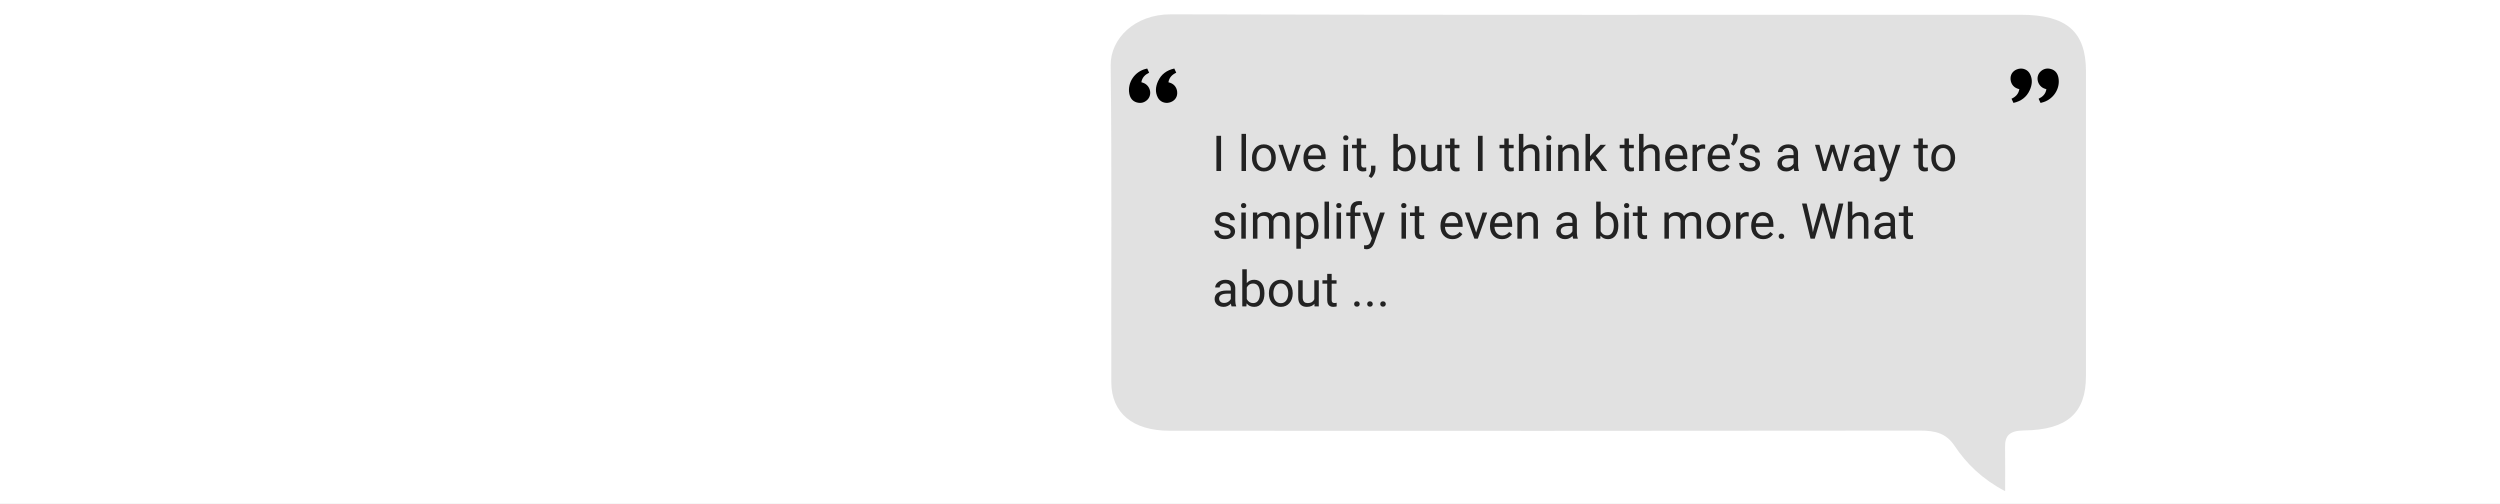 <svg width="1920" height="387" viewBox="0 0 1920 387" fill="none" xmlns="http://www.w3.org/2000/svg">
<rect x="0" y="0" width="1920" height="387" fill="#808080" stroke="none"/>
<g clip-path="url(#clip0_307_91929)">
<rect width="1920" height="387" fill="white"/>
<path fill-rule="evenodd" clip-rule="evenodd" d="M1539.93 377.22C1539.93 365.905 1540.06 354.577 1539.89 343.249C1539.77 334.739 1543.13 330.732 1554.39 330.589C1587.75 330.178 1602.02 317.143 1602.02 288.802C1602.02 210.772 1602.09 132.736 1602.03 54.705C1602 24.287 1587.16 11.357 1551.9 11.346C1334.36 11.302 1116.82 11.649 899.289 11C871.287 10.912 852.774 29.863 853.002 50.092C853.953 131.221 853.282 212.351 853.484 293.491C853.534 317.228 869.983 330.797 898.273 330.807C1090.39 330.896 1282.48 330.971 1474.57 330.687C1486.67 330.667 1494.79 332.951 1501.08 342.35C1510.16 355.942 1522.08 367.84 1539.93 377.22Z" fill="#E1E1E1"/>
<path fill-rule="evenodd" clip-rule="evenodd" d="M881.079 52.64C881.578 53.727 882.04 54.745 882.536 55.829C879.388 57.349 877.128 59.507 876.574 63.162C877.029 63.309 877.435 63.432 877.835 63.564C883.338 65.387 885.235 72.576 881.216 76.583C878.903 78.887 876.024 79.554 872.924 78.63C869.65 77.649 867.907 75.167 867.305 71.919C865.718 63.394 871.513 54.858 880.184 52.846C880.437 52.788 880.687 52.73 881.079 52.64Z" fill="black"/>
<path fill-rule="evenodd" clip-rule="evenodd" d="M901.854 52.631C902.378 53.754 902.852 54.765 903.352 55.836C900.176 57.315 897.958 59.512 897.344 63.19C897.799 63.324 898.243 63.439 898.68 63.587C902.186 64.761 904.283 67.966 904.098 71.853C903.931 75.27 901.566 77.933 897.927 78.792C894.438 79.612 890.862 78.098 889.203 74.922C887.027 70.748 887.497 66.513 889.36 62.396C891.782 57.043 896.051 53.926 901.854 52.631Z" fill="black"/>
<path fill-rule="evenodd" clip-rule="evenodd" d="M1567.12 79.031C1566.62 77.94 1566.16 76.925 1565.66 75.841C1568.81 74.323 1571.07 72.16 1571.63 68.508C1571.17 68.362 1570.76 68.241 1570.36 68.108C1564.86 66.283 1562.96 59.094 1566.98 55.089C1569.29 52.782 1572.17 52.116 1575.27 53.04C1578.55 54.021 1580.29 56.502 1580.89 59.753C1582.48 68.276 1576.68 76.812 1568.01 78.822C1567.76 78.88 1567.51 78.939 1567.12 79.031Z" fill="black"/>
<path fill-rule="evenodd" clip-rule="evenodd" d="M1546.34 79.034C1545.81 77.913 1545.34 76.904 1544.84 75.834C1548.02 74.355 1550.24 72.156 1550.85 68.478C1550.4 68.345 1549.95 68.228 1549.51 68.085C1546.01 66.905 1543.92 63.704 1544.1 59.816C1544.26 56.4 1546.63 53.736 1550.26 52.879C1553.76 52.058 1557.33 53.571 1558.99 56.747C1561.17 60.92 1560.7 65.159 1558.83 69.272C1556.41 74.625 1552.14 77.739 1546.34 79.034Z" fill="black"/>
<path d="M937.781 104.29V131.306H934.2V104.29H937.781ZM956.93 102.806V131.306H953.479V102.806H956.93ZM961.531 121.49V121.063C961.531 119.616 961.742 118.274 962.162 117.037C962.583 115.788 963.189 114.705 963.98 113.79C964.772 112.862 965.731 112.145 966.856 111.638C967.982 111.118 969.244 110.858 970.642 110.858C972.052 110.858 973.32 111.118 974.445 111.638C975.583 112.145 976.548 112.862 977.34 113.79C978.144 114.705 978.756 115.788 979.177 117.037C979.597 118.274 979.808 119.616 979.808 121.063V121.49C979.808 122.938 979.597 124.28 979.177 125.517C978.756 126.754 978.144 127.836 977.34 128.764C976.548 129.679 975.59 130.396 974.464 130.916C973.351 131.423 972.089 131.677 970.679 131.677C969.269 131.677 968.001 131.423 966.875 130.916C965.749 130.396 964.785 129.679 963.98 128.764C963.189 127.836 962.583 126.754 962.162 125.517C961.742 124.28 961.531 122.938 961.531 121.49ZM964.964 121.063V121.49C964.964 122.492 965.081 123.438 965.316 124.329C965.551 125.207 965.904 125.987 966.374 126.667C966.856 127.347 967.456 127.885 968.174 128.281C968.891 128.665 969.726 128.856 970.679 128.856C971.619 128.856 972.441 128.665 973.146 128.281C973.864 127.885 974.458 127.347 974.928 126.667C975.398 125.987 975.75 125.207 975.985 124.329C976.233 123.438 976.356 122.492 976.356 121.49V121.063C976.356 120.074 976.233 119.14 975.985 118.262C975.75 117.371 975.392 116.586 974.909 115.905C974.439 115.213 973.845 114.668 973.128 114.272C972.423 113.877 971.594 113.679 970.642 113.679C969.701 113.679 968.873 113.877 968.155 114.272C967.45 114.668 966.856 115.213 966.374 115.905C965.904 116.586 965.551 117.371 965.316 118.262C965.081 119.14 964.964 120.074 964.964 121.063ZM989.92 128.207L995.412 111.229H998.919L991.701 131.306H989.4L989.92 128.207ZM985.337 111.229L990.996 128.3L991.386 131.306H989.085L981.812 111.229H985.337ZM1010.29 131.677C1008.9 131.677 1007.63 131.442 1006.49 130.972C1005.36 130.489 1004.39 129.815 1003.58 128.949C1002.77 128.083 1002.15 127.057 1001.72 125.869C1001.29 124.682 1001.07 123.383 1001.07 121.973V121.193C1001.07 119.561 1001.31 118.107 1001.79 116.833C1002.28 115.547 1002.93 114.458 1003.76 113.567C1004.59 112.677 1005.53 112.003 1006.58 111.545C1007.63 111.087 1008.72 110.858 1009.85 110.858C1011.28 110.858 1012.52 111.106 1013.56 111.601C1014.61 112.095 1015.47 112.788 1016.14 113.679C1016.81 114.557 1017.3 115.596 1017.62 116.796C1017.94 117.983 1018.1 119.282 1018.1 120.692V122.232H1003.11V119.431H1014.67V119.171C1014.62 118.28 1014.44 117.414 1014.12 116.573C1013.81 115.732 1013.31 115.039 1012.63 114.495C1011.95 113.951 1011.02 113.679 1009.85 113.679C1009.07 113.679 1008.35 113.846 1007.7 114.18C1007.04 114.501 1006.48 114.984 1006.01 115.627C1005.54 116.27 1005.17 117.056 1004.91 117.983C1004.65 118.911 1004.52 119.981 1004.52 121.193V121.973C1004.52 122.925 1004.65 123.822 1004.91 124.663C1005.18 125.492 1005.57 126.222 1006.08 126.853C1006.6 127.483 1007.23 127.978 1007.96 128.337C1008.7 128.696 1009.54 128.875 1010.48 128.875C1011.69 128.875 1012.72 128.628 1013.56 128.133C1014.4 127.638 1015.14 126.976 1015.77 126.147L1017.84 127.799C1017.41 128.454 1016.86 129.079 1016.19 129.673C1015.53 130.267 1014.7 130.749 1013.73 131.12C1012.76 131.491 1011.62 131.677 1010.29 131.677ZM1035.27 111.229V131.306H1031.82V111.229H1035.27ZM1031.56 105.904C1031.56 105.348 1031.72 104.878 1032.06 104.494C1032.4 104.111 1032.91 103.919 1033.58 103.919C1034.23 103.919 1034.74 104.111 1035.08 104.494C1035.44 104.878 1035.62 105.348 1035.62 105.904C1035.62 106.436 1035.44 106.894 1035.08 107.277C1034.74 107.648 1034.23 107.834 1033.58 107.834C1032.91 107.834 1032.4 107.648 1032.06 107.277C1031.72 106.894 1031.56 106.436 1031.56 105.904ZM1049.18 111.229V113.864H1038.33V111.229H1049.18ZM1042 106.35H1045.44V126.333C1045.44 127.013 1045.54 127.527 1045.75 127.873C1045.96 128.219 1046.23 128.448 1046.57 128.56C1046.9 128.671 1047.26 128.727 1047.64 128.727C1047.93 128.727 1048.22 128.702 1048.53 128.652C1048.86 128.59 1049.1 128.541 1049.26 128.504L1049.28 131.306C1049 131.392 1048.65 131.473 1048.2 131.547C1047.77 131.633 1047.24 131.677 1046.62 131.677C1045.78 131.677 1045.01 131.51 1044.3 131.176C1043.6 130.842 1043.04 130.285 1042.62 129.506C1042.21 128.714 1042 127.65 1042 126.314V106.35ZM1056.33 127.224V129.988C1056.33 131.114 1056.04 132.301 1055.47 133.551C1054.9 134.812 1054.11 135.864 1053.08 136.705L1051.13 135.351C1051.53 134.806 1051.86 134.25 1052.13 133.681C1052.41 133.124 1052.61 132.543 1052.75 131.937C1052.89 131.343 1052.97 130.712 1052.97 130.044V127.224H1056.33ZM1070.11 102.806H1073.56V127.409L1073.27 131.306H1070.11V102.806ZM1087.13 121.101V121.49C1087.13 122.95 1086.95 124.304 1086.61 125.554C1086.26 126.791 1085.75 127.867 1085.09 128.782C1084.42 129.698 1083.6 130.409 1082.64 130.916C1081.67 131.423 1080.57 131.677 1079.32 131.677C1078.04 131.677 1076.92 131.46 1075.96 131.027C1075.01 130.582 1074.2 129.945 1073.55 129.116C1072.89 128.287 1072.36 127.285 1071.97 126.11C1071.59 124.935 1071.32 123.612 1071.17 122.14V120.433C1071.32 118.948 1071.59 117.618 1071.97 116.443C1072.36 115.268 1072.89 114.266 1073.55 113.438C1074.2 112.596 1075.01 111.959 1075.96 111.526C1076.91 111.081 1078.02 110.858 1079.28 110.858C1080.54 110.858 1081.66 111.106 1082.64 111.601C1083.61 112.083 1084.43 112.776 1085.09 113.679C1085.75 114.582 1086.26 115.664 1086.61 116.926C1086.95 118.175 1087.13 119.567 1087.13 121.101ZM1083.68 121.49V121.101C1083.68 120.099 1083.58 119.159 1083.4 118.28C1083.21 117.39 1082.92 116.61 1082.51 115.942C1082.1 115.262 1081.56 114.73 1080.89 114.347C1080.23 113.951 1079.4 113.753 1078.43 113.753C1077.56 113.753 1076.81 113.901 1076.16 114.198C1075.53 114.495 1074.99 114.897 1074.55 115.404C1074.1 115.899 1073.74 116.468 1073.45 117.111C1073.18 117.742 1072.98 118.398 1072.84 119.078V123.55C1073.04 124.416 1073.36 125.251 1073.81 126.055C1074.26 126.846 1074.87 127.496 1075.62 128.003C1076.39 128.51 1077.34 128.764 1078.46 128.764C1079.39 128.764 1080.18 128.578 1080.84 128.207C1081.51 127.824 1082.04 127.298 1082.45 126.63C1082.87 125.962 1083.18 125.189 1083.38 124.311C1083.58 123.432 1083.68 122.492 1083.68 121.49ZM1103.75 126.667V111.229H1107.2V131.306H1103.92L1103.75 126.667ZM1104.4 122.437L1105.83 122.399C1105.83 123.735 1105.69 124.972 1105.4 126.11C1105.13 127.236 1104.69 128.213 1104.07 129.042C1103.45 129.871 1102.64 130.52 1101.64 130.99C1100.64 131.448 1099.42 131.677 1097.98 131.677C1097.01 131.677 1096.11 131.535 1095.29 131.25C1094.49 130.965 1093.8 130.526 1093.21 129.933C1092.63 129.339 1092.18 128.566 1091.86 127.613C1091.55 126.661 1091.4 125.517 1091.4 124.181V111.229H1094.83V124.218C1094.83 125.121 1094.93 125.869 1095.12 126.463C1095.34 127.044 1095.61 127.508 1095.96 127.854C1096.32 128.188 1096.71 128.424 1097.15 128.56C1097.59 128.696 1098.05 128.764 1098.52 128.764C1099.98 128.764 1101.14 128.485 1101.99 127.929C1102.84 127.36 1103.46 126.599 1103.83 125.646C1104.21 124.682 1104.4 123.612 1104.4 122.437ZM1120.84 111.229V113.864H1109.99V111.229H1120.84ZM1113.66 106.35H1117.09V126.333C1117.09 127.013 1117.2 127.527 1117.41 127.873C1117.62 128.219 1117.89 128.448 1118.23 128.56C1118.56 128.671 1118.92 128.727 1119.3 128.727C1119.59 128.727 1119.88 128.702 1120.19 128.652C1120.51 128.59 1120.76 128.541 1120.92 128.504L1120.93 131.306C1120.66 131.392 1120.3 131.473 1119.86 131.547C1119.43 131.633 1118.9 131.677 1118.28 131.677C1117.44 131.677 1116.67 131.51 1115.96 131.176C1115.26 130.842 1114.69 130.285 1114.27 129.506C1113.87 128.714 1113.66 127.65 1113.66 126.314V106.35ZM1138.65 104.29V131.306H1135.07V104.29H1138.65ZM1162.48 111.229V113.864H1151.62V111.229H1162.48ZM1155.3 106.35H1158.73V126.333C1158.73 127.013 1158.84 127.527 1159.05 127.873C1159.26 128.219 1159.53 128.448 1159.86 128.56C1160.2 128.671 1160.56 128.727 1160.94 128.727C1161.22 128.727 1161.52 128.702 1161.83 128.652C1162.15 128.59 1162.39 128.541 1162.55 128.504L1162.57 131.306C1162.3 131.392 1161.94 131.473 1161.5 131.547C1161.06 131.633 1160.54 131.677 1159.92 131.677C1159.08 131.677 1158.3 131.51 1157.6 131.176C1156.89 130.842 1156.33 130.285 1155.91 129.506C1155.5 128.714 1155.3 127.65 1155.3 126.314V106.35ZM1169.94 102.806V131.306H1166.5V102.806H1169.94ZM1169.12 120.507L1167.69 120.451C1167.7 119.078 1167.91 117.81 1168.3 116.647C1168.7 115.472 1169.26 114.452 1169.97 113.586C1170.69 112.72 1171.55 112.052 1172.54 111.582C1173.54 111.1 1174.64 110.858 1175.86 110.858C1176.85 110.858 1177.74 110.994 1178.53 111.267C1179.32 111.526 1179.99 111.947 1180.55 112.528C1181.12 113.11 1181.55 113.864 1181.85 114.792C1182.15 115.707 1182.29 116.827 1182.29 118.15V131.306H1178.84V118.113C1178.84 117.062 1178.69 116.221 1178.38 115.59C1178.07 114.947 1177.62 114.483 1177.03 114.198C1176.43 113.901 1175.7 113.753 1174.84 113.753C1173.98 113.753 1173.2 113.932 1172.5 114.291C1171.81 114.65 1171.21 115.145 1170.7 115.775C1170.2 116.406 1169.81 117.13 1169.53 117.946C1169.26 118.75 1169.12 119.604 1169.12 120.507ZM1191.16 111.229V131.306H1187.71V111.229H1191.16ZM1187.45 105.904C1187.45 105.348 1187.62 104.878 1187.95 104.494C1188.3 104.111 1188.81 103.919 1189.48 103.919C1190.13 103.919 1190.63 104.111 1190.98 104.494C1191.34 104.878 1191.52 105.348 1191.52 105.904C1191.52 106.436 1191.34 106.894 1190.98 107.277C1190.63 107.648 1190.13 107.834 1189.48 107.834C1188.81 107.834 1188.3 107.648 1187.95 107.277C1187.62 106.894 1187.45 106.436 1187.45 105.904ZM1200.11 115.516V131.306H1196.67V111.229H1199.92L1200.11 115.516ZM1199.29 120.507L1197.86 120.451C1197.87 119.078 1198.08 117.81 1198.47 116.647C1198.87 115.472 1199.43 114.452 1200.14 113.586C1200.86 112.72 1201.72 112.052 1202.71 111.582C1203.71 111.1 1204.81 110.858 1206.03 110.858C1207.02 110.858 1207.91 110.994 1208.7 111.267C1209.49 111.526 1210.16 111.947 1210.72 112.528C1211.29 113.11 1211.72 113.864 1212.02 114.792C1212.32 115.707 1212.46 116.827 1212.46 118.15V131.306H1209.01V118.113C1209.01 117.062 1208.86 116.221 1208.55 115.59C1208.24 114.947 1207.79 114.483 1207.2 114.198C1206.6 113.901 1205.87 113.753 1205.01 113.753C1204.15 113.753 1203.37 113.932 1202.67 114.291C1201.98 114.65 1201.38 115.145 1200.87 115.775C1200.37 116.406 1199.98 117.13 1199.7 117.946C1199.43 118.75 1199.29 119.604 1199.29 120.507ZM1221.13 102.806V131.306H1217.68V102.806H1221.13ZM1233.39 111.229L1224.64 120.6L1219.74 125.684L1219.46 122.028L1222.97 117.835L1229.2 111.229H1233.39ZM1230.26 131.306L1223.1 121.731L1224.88 118.67L1234.3 131.306H1230.26ZM1254.77 111.229V113.864H1243.92V111.229H1254.77ZM1247.59 106.35H1251.02V126.333C1251.02 127.013 1251.13 127.527 1251.34 127.873C1251.55 128.219 1251.82 128.448 1252.15 128.56C1252.49 128.671 1252.85 128.727 1253.23 128.727C1253.51 128.727 1253.81 128.702 1254.12 128.652C1254.44 128.59 1254.68 128.541 1254.84 128.504L1254.86 131.306C1254.59 131.392 1254.23 131.473 1253.79 131.547C1253.35 131.633 1252.83 131.677 1252.21 131.677C1251.37 131.677 1250.59 131.51 1249.89 131.176C1249.18 130.842 1248.62 130.285 1248.2 129.506C1247.79 128.714 1247.59 127.65 1247.59 126.314V106.35ZM1262.23 102.806V131.306H1258.8V102.806H1262.23ZM1261.41 120.507L1259.98 120.451C1260 119.078 1260.2 117.81 1260.6 116.647C1260.99 115.472 1261.55 114.452 1262.27 113.586C1262.98 112.72 1263.84 112.052 1264.83 111.582C1265.83 111.1 1266.94 110.858 1268.15 110.858C1269.14 110.858 1270.03 110.994 1270.82 111.267C1271.61 111.526 1272.29 111.947 1272.84 112.528C1273.41 113.11 1273.84 113.864 1274.14 114.792C1274.44 115.707 1274.59 116.827 1274.59 118.15V131.306H1271.13V118.113C1271.13 117.062 1270.98 116.221 1270.67 115.59C1270.36 114.947 1269.91 114.483 1269.32 114.198C1268.72 113.901 1267.99 113.753 1267.13 113.753C1266.27 113.753 1265.49 113.932 1264.79 114.291C1264.1 114.65 1263.5 115.145 1262.99 115.775C1262.49 116.406 1262.1 117.13 1261.82 117.946C1261.55 118.75 1261.41 119.604 1261.41 120.507ZM1288.06 131.677C1286.66 131.677 1285.39 131.442 1284.25 130.972C1283.13 130.489 1282.16 129.815 1281.34 128.949C1280.54 128.083 1279.92 127.057 1279.48 125.869C1279.05 124.682 1278.83 123.383 1278.83 121.973V121.193C1278.83 119.561 1279.08 118.107 1279.56 116.833C1280.04 115.547 1280.7 114.458 1281.53 113.567C1282.35 112.677 1283.29 112.003 1284.35 111.545C1285.4 111.087 1286.49 110.858 1287.61 110.858C1289.05 110.858 1290.28 111.106 1291.32 111.601C1292.37 112.095 1293.23 112.788 1293.9 113.679C1294.57 114.557 1295.06 115.596 1295.39 116.796C1295.71 117.983 1295.87 119.282 1295.87 120.692V122.232H1280.88V119.431H1292.44V119.171C1292.39 118.28 1292.2 117.414 1291.88 116.573C1291.57 115.732 1291.07 115.039 1290.39 114.495C1289.71 113.951 1288.79 113.679 1287.61 113.679C1286.83 113.679 1286.11 113.846 1285.46 114.18C1284.8 114.501 1284.24 114.984 1283.77 115.627C1283.3 116.27 1282.94 117.056 1282.68 117.983C1282.42 118.911 1282.29 119.981 1282.29 121.193V121.973C1282.29 122.925 1282.42 123.822 1282.68 124.663C1282.95 125.492 1283.34 126.222 1283.84 126.853C1284.36 127.483 1284.99 127.978 1285.72 128.337C1286.46 128.696 1287.3 128.875 1288.24 128.875C1289.45 128.875 1290.48 128.628 1291.32 128.133C1292.16 127.638 1292.9 126.976 1293.53 126.147L1295.61 127.799C1295.18 128.454 1294.62 129.079 1293.96 129.673C1293.29 130.267 1292.47 130.749 1291.49 131.12C1290.52 131.491 1289.38 131.677 1288.06 131.677ZM1303.31 114.384V131.306H1299.88V111.229H1303.22L1303.31 114.384ZM1309.58 111.118L1309.56 114.31C1309.28 114.248 1309 114.211 1308.75 114.198C1308.5 114.174 1308.21 114.161 1307.89 114.161C1307.1 114.161 1306.4 114.285 1305.79 114.532C1305.19 114.78 1304.68 115.126 1304.25 115.571C1303.83 116.017 1303.5 116.549 1303.25 117.167C1303.02 117.773 1302.86 118.441 1302.79 119.171L1301.82 119.728C1301.82 118.515 1301.94 117.377 1302.18 116.313C1302.42 115.25 1302.8 114.31 1303.31 113.493C1303.82 112.664 1304.46 112.021 1305.24 111.563C1306.03 111.093 1306.97 110.858 1308.06 110.858C1308.31 110.858 1308.59 110.889 1308.91 110.951C1309.23 111.001 1309.46 111.056 1309.58 111.118ZM1320.71 131.677C1319.32 131.677 1318.05 131.442 1316.91 130.972C1315.78 130.489 1314.81 129.815 1314 128.949C1313.19 128.083 1312.57 127.057 1312.14 125.869C1311.71 124.682 1311.49 123.383 1311.49 121.973V121.193C1311.49 119.561 1311.73 118.107 1312.21 116.833C1312.7 115.547 1313.35 114.458 1314.18 113.567C1315.01 112.677 1315.95 112.003 1317 111.545C1318.05 111.087 1319.14 110.858 1320.27 110.858C1321.7 110.858 1322.94 111.106 1323.98 111.601C1325.03 112.095 1325.89 112.788 1326.56 113.679C1327.23 114.557 1327.72 115.596 1328.04 116.796C1328.36 117.983 1328.52 119.282 1328.52 120.692V122.232H1313.53V119.431H1325.09V119.171C1325.04 118.28 1324.86 117.414 1324.54 116.573C1324.23 115.732 1323.73 115.039 1323.05 114.495C1322.37 113.951 1321.44 113.679 1320.27 113.679C1319.49 113.679 1318.77 113.846 1318.12 114.18C1317.46 114.501 1316.9 114.984 1316.43 115.627C1315.96 116.27 1315.59 117.056 1315.33 117.983C1315.07 118.911 1314.94 119.981 1314.94 121.193V121.973C1314.94 122.925 1315.07 123.822 1315.33 124.663C1315.6 125.492 1315.99 126.222 1316.5 126.853C1317.02 127.483 1317.65 127.978 1318.38 128.337C1319.12 128.696 1319.96 128.875 1320.9 128.875C1322.11 128.875 1323.14 128.628 1323.98 128.133C1324.82 127.638 1325.56 126.976 1326.19 126.147L1328.26 127.799C1327.83 128.454 1327.28 129.079 1326.61 129.673C1325.95 130.267 1325.12 130.749 1324.15 131.12C1323.18 131.491 1322.04 131.677 1320.71 131.677ZM1334.52 102.806V105.181C1334.52 105.923 1334.39 106.708 1334.13 107.537C1333.88 108.354 1333.52 109.145 1333.03 109.912C1332.55 110.667 1331.97 111.328 1331.29 111.897L1329.32 110.543C1329.9 109.727 1330.34 108.892 1330.64 108.038C1330.95 107.172 1331.1 106.238 1331.1 105.236V102.806H1334.52ZM1348.27 125.98C1348.27 125.486 1348.16 125.028 1347.93 124.607C1347.72 124.174 1347.28 123.785 1346.62 123.438C1345.96 123.08 1344.97 122.771 1343.65 122.511C1342.53 122.276 1341.53 121.997 1340.62 121.676C1339.73 121.354 1338.97 120.965 1338.34 120.507C1337.72 120.049 1337.25 119.511 1336.91 118.893C1336.58 118.274 1336.41 117.55 1336.41 116.722C1336.41 115.93 1336.58 115.182 1336.93 114.477C1337.29 113.771 1337.79 113.147 1338.43 112.603C1339.09 112.058 1339.87 111.632 1340.79 111.322C1341.7 111.013 1342.72 110.858 1343.85 110.858C1345.46 110.858 1346.83 111.143 1347.97 111.712C1349.11 112.281 1349.98 113.042 1350.59 113.994C1351.19 114.934 1351.5 115.979 1351.5 117.13H1348.06C1348.06 116.573 1347.9 116.035 1347.56 115.516C1347.24 114.984 1346.76 114.545 1346.13 114.198C1345.51 113.852 1344.75 113.679 1343.85 113.679C1342.9 113.679 1342.12 113.827 1341.53 114.124C1340.95 114.409 1340.52 114.773 1340.25 115.219C1339.99 115.664 1339.86 116.134 1339.86 116.629C1339.86 117 1339.92 117.334 1340.05 117.631C1340.18 117.915 1340.42 118.181 1340.75 118.429C1341.09 118.664 1341.56 118.886 1342.16 119.097C1342.77 119.307 1343.54 119.517 1344.48 119.728C1346.13 120.099 1347.48 120.544 1348.54 121.063C1349.61 121.583 1350.4 122.22 1350.92 122.975C1351.44 123.729 1351.7 124.645 1351.7 125.721C1351.7 126.599 1351.51 127.403 1351.14 128.133C1350.78 128.863 1350.26 129.493 1349.57 130.025C1348.89 130.545 1348.07 130.953 1347.12 131.25C1346.18 131.535 1345.12 131.677 1343.94 131.677C1342.17 131.677 1340.68 131.361 1339.45 130.73C1338.23 130.1 1337.3 129.283 1336.67 128.281C1336.04 127.279 1335.72 126.222 1335.72 125.108H1339.17C1339.22 126.049 1339.5 126.797 1339.99 127.354C1340.49 127.898 1341.09 128.287 1341.81 128.522C1342.53 128.745 1343.24 128.856 1343.94 128.856C1344.88 128.856 1345.67 128.733 1346.3 128.485C1346.94 128.238 1347.43 127.898 1347.77 127.465C1348.1 127.032 1348.27 126.537 1348.27 125.98ZM1377.47 127.873V117.538C1377.47 116.746 1377.31 116.06 1376.99 115.479C1376.68 114.885 1376.21 114.427 1375.58 114.105C1374.95 113.784 1374.17 113.623 1373.24 113.623C1372.38 113.623 1371.61 113.771 1370.96 114.068C1370.32 114.365 1369.81 114.755 1369.44 115.237C1369.08 115.72 1368.9 116.239 1368.9 116.796H1365.47C1365.47 116.078 1365.65 115.367 1366.02 114.662C1366.39 113.957 1366.93 113.32 1367.62 112.751C1368.32 112.17 1369.17 111.712 1370.14 111.378C1371.13 111.032 1372.23 110.858 1373.45 110.858C1374.9 110.858 1376.19 111.106 1377.3 111.601C1378.43 112.095 1379.31 112.844 1379.94 113.846C1380.58 114.835 1380.9 116.078 1380.9 117.575V126.927C1380.9 127.595 1380.96 128.306 1381.07 129.061C1381.19 129.815 1381.37 130.465 1381.61 131.009V131.306H1378.03C1377.86 130.91 1377.72 130.384 1377.62 129.729C1377.52 129.061 1377.47 128.442 1377.47 127.873ZM1378.07 119.134L1378.1 121.546H1374.63C1373.66 121.546 1372.78 121.626 1372.02 121.787C1371.25 121.936 1370.61 122.164 1370.09 122.474C1369.57 122.783 1369.17 123.173 1368.9 123.643C1368.63 124.1 1368.49 124.638 1368.49 125.257C1368.49 125.888 1368.63 126.463 1368.92 126.982C1369.2 127.502 1369.63 127.916 1370.2 128.226C1370.78 128.522 1371.49 128.671 1372.33 128.671C1373.38 128.671 1374.31 128.448 1375.12 128.003C1375.92 127.558 1376.56 127.013 1377.03 126.37C1377.51 125.727 1377.77 125.102 1377.81 124.496L1379.27 126.147C1379.18 126.667 1378.95 127.242 1378.57 127.873C1378.18 128.504 1377.67 129.11 1377.03 129.691C1376.4 130.26 1375.64 130.737 1374.76 131.12C1373.9 131.491 1372.92 131.677 1371.83 131.677C1370.47 131.677 1369.28 131.411 1368.25 130.879C1367.24 130.347 1366.44 129.636 1365.88 128.745C1365.32 127.842 1365.04 126.834 1365.04 125.721C1365.04 124.645 1365.25 123.698 1365.67 122.882C1366.09 122.053 1366.7 121.367 1367.49 120.822C1368.28 120.266 1369.23 119.845 1370.35 119.561C1371.46 119.276 1372.7 119.134 1374.08 119.134H1378.07ZM1400.81 127.743L1405.97 111.229H1408.24L1407.79 114.514L1402.54 131.306H1400.33L1400.81 127.743ZM1397.34 111.229L1401.74 127.929L1402.06 131.306H1399.74L1393.91 111.229H1397.34ZM1413.17 127.799L1417.36 111.229H1420.78L1414.95 131.306H1412.65L1413.17 127.799ZM1408.74 111.229L1413.78 127.465L1414.36 131.306H1412.17L1406.77 114.477L1406.32 111.229H1408.74ZM1436.14 127.873V117.538C1436.14 116.746 1435.98 116.06 1435.66 115.479C1435.35 114.885 1434.88 114.427 1434.25 114.105C1433.62 113.784 1432.84 113.623 1431.91 113.623C1431.05 113.623 1430.28 113.771 1429.63 114.068C1428.99 114.365 1428.48 114.755 1428.11 115.237C1427.75 115.72 1427.57 116.239 1427.57 116.796H1424.14C1424.14 116.078 1424.32 115.367 1424.69 114.662C1425.06 113.957 1425.6 113.32 1426.29 112.751C1426.99 112.17 1427.84 111.712 1428.81 111.378C1429.8 111.032 1430.9 110.858 1432.12 110.858C1433.57 110.858 1434.86 111.106 1435.97 111.601C1437.1 112.095 1437.98 112.844 1438.61 113.846C1439.25 114.835 1439.57 116.078 1439.57 117.575V126.927C1439.57 127.595 1439.63 128.306 1439.74 129.061C1439.86 129.815 1440.04 130.465 1440.28 131.009V131.306H1436.7C1436.53 130.91 1436.39 130.384 1436.29 129.729C1436.19 129.061 1436.14 128.442 1436.14 127.873ZM1436.74 119.134L1436.77 121.546H1433.3C1432.33 121.546 1431.45 121.626 1430.69 121.787C1429.92 121.936 1429.28 122.164 1428.76 122.474C1428.24 122.783 1427.84 123.173 1427.57 123.643C1427.3 124.1 1427.16 124.638 1427.16 125.257C1427.16 125.888 1427.3 126.463 1427.59 126.982C1427.87 127.502 1428.3 127.916 1428.87 128.226C1429.45 128.522 1430.16 128.671 1431 128.671C1432.05 128.671 1432.98 128.448 1433.79 128.003C1434.59 127.558 1435.23 127.013 1435.7 126.37C1436.18 125.727 1436.44 125.102 1436.48 124.496L1437.94 126.147C1437.85 126.667 1437.62 127.242 1437.24 127.873C1436.85 128.504 1436.34 129.11 1435.7 129.691C1435.07 130.26 1434.31 130.737 1433.43 131.12C1432.57 131.491 1431.59 131.677 1430.5 131.677C1429.14 131.677 1427.95 131.411 1426.92 130.879C1425.91 130.347 1425.11 129.636 1424.54 128.745C1423.99 127.842 1423.71 126.834 1423.71 125.721C1423.71 124.645 1423.92 123.698 1424.34 122.882C1424.76 122.053 1425.37 121.367 1426.16 120.822C1426.95 120.266 1427.9 119.845 1429.02 119.561C1430.13 119.276 1431.37 119.134 1432.75 119.134H1436.74ZM1450.32 129.228L1455.9 111.229H1459.58L1451.52 134.404C1451.34 134.899 1451.09 135.431 1450.78 136C1450.48 136.581 1450.1 137.132 1449.63 137.651C1449.16 138.171 1448.59 138.591 1447.92 138.913C1447.27 139.247 1446.48 139.414 1445.57 139.414C1445.3 139.414 1444.95 139.377 1444.53 139.303C1444.11 139.229 1443.81 139.167 1443.64 139.117L1443.62 136.334C1443.72 136.346 1443.87 136.359 1444.08 136.371C1444.31 136.396 1444.46 136.408 1444.55 136.408C1445.33 136.408 1445.99 136.303 1446.53 136.093C1447.08 135.895 1447.53 135.555 1447.91 135.072C1448.29 134.602 1448.62 133.953 1448.89 133.124L1450.32 129.228ZM1446.22 111.229L1451.43 126.815L1452.32 130.434L1449.85 131.695L1442.47 111.229H1446.22ZM1480.51 111.229V113.864H1469.65V111.229H1480.51ZM1473.33 106.35H1476.76V126.333C1476.76 127.013 1476.86 127.527 1477.07 127.873C1477.28 128.219 1477.56 128.448 1477.89 128.56C1478.22 128.671 1478.58 128.727 1478.97 128.727C1479.25 128.727 1479.55 128.702 1479.86 128.652C1480.18 128.59 1480.42 128.541 1480.58 128.504L1480.6 131.306C1480.33 131.392 1479.97 131.473 1479.52 131.547C1479.09 131.633 1478.56 131.677 1477.95 131.677C1477.1 131.677 1476.33 131.51 1475.63 131.176C1474.92 130.842 1474.36 130.285 1473.94 129.506C1473.53 128.714 1473.33 127.65 1473.33 126.314V106.35ZM1483.25 121.49V121.063C1483.25 119.616 1483.46 118.274 1483.88 117.037C1484.3 115.788 1484.91 114.705 1485.7 113.79C1486.49 112.862 1487.45 112.145 1488.58 111.638C1489.7 111.118 1490.96 110.858 1492.36 110.858C1493.77 110.858 1495.04 111.118 1496.17 111.638C1497.3 112.145 1498.27 112.862 1499.06 113.79C1499.86 114.705 1500.48 115.788 1500.9 117.037C1501.32 118.274 1501.53 119.616 1501.53 121.063V121.49C1501.53 122.938 1501.32 124.28 1500.9 125.517C1500.48 126.754 1499.86 127.836 1499.06 128.764C1498.27 129.679 1497.31 130.396 1496.18 130.916C1495.07 131.423 1493.81 131.677 1492.4 131.677C1490.99 131.677 1489.72 131.423 1488.6 130.916C1487.47 130.396 1486.51 129.679 1485.7 128.764C1484.91 127.836 1484.3 126.754 1483.88 125.517C1483.46 124.28 1483.25 122.938 1483.25 121.49ZM1486.68 121.063V121.49C1486.68 122.492 1486.8 123.438 1487.04 124.329C1487.27 125.207 1487.62 125.987 1488.09 126.667C1488.58 127.347 1489.18 127.885 1489.89 128.281C1490.61 128.665 1491.45 128.856 1492.4 128.856C1493.34 128.856 1494.16 128.665 1494.87 128.281C1495.58 127.885 1496.18 127.347 1496.65 126.667C1497.12 125.987 1497.47 125.207 1497.71 124.329C1497.95 123.438 1498.08 122.492 1498.08 121.49V121.063C1498.08 120.074 1497.95 119.14 1497.71 118.262C1497.47 117.371 1497.11 116.586 1496.63 115.905C1496.16 115.213 1495.57 114.668 1494.85 114.272C1494.14 113.877 1493.31 113.679 1492.36 113.679C1491.42 113.679 1490.59 113.877 1489.88 114.272C1489.17 114.668 1488.58 115.213 1488.09 115.905C1487.62 116.586 1487.27 117.371 1487.04 118.262C1486.8 119.14 1486.68 120.074 1486.68 121.063ZM945.11 177.98C945.11 177.486 944.999 177.028 944.776 176.607C944.566 176.174 944.127 175.785 943.459 175.438C942.803 175.08 941.814 174.771 940.49 174.511C939.377 174.276 938.369 173.997 937.466 173.676C936.575 173.354 935.814 172.965 935.184 172.507C934.565 172.049 934.089 171.511 933.755 170.893C933.421 170.274 933.254 169.55 933.254 168.722C933.254 167.93 933.427 167.182 933.773 166.477C934.132 165.771 934.633 165.147 935.276 164.603C935.932 164.058 936.717 163.632 937.633 163.322C938.548 163.013 939.569 162.858 940.694 162.858C942.302 162.858 943.675 163.143 944.813 163.712C945.951 164.281 946.824 165.042 947.43 165.994C948.036 166.934 948.339 167.979 948.339 169.13H944.906C944.906 168.573 944.739 168.035 944.405 167.516C944.084 166.984 943.607 166.545 942.977 166.198C942.358 165.852 941.597 165.679 940.694 165.679C939.742 165.679 938.969 165.827 938.375 166.124C937.794 166.409 937.367 166.773 937.095 167.219C936.835 167.664 936.705 168.134 936.705 168.629C936.705 169 936.767 169.334 936.891 169.631C937.027 169.915 937.262 170.181 937.596 170.429C937.93 170.664 938.4 170.886 939.006 171.097C939.612 171.307 940.385 171.517 941.325 171.728C942.97 172.099 944.325 172.544 945.389 173.063C946.452 173.583 947.244 174.22 947.764 174.975C948.283 175.729 948.543 176.645 948.543 177.721C948.543 178.599 948.357 179.403 947.986 180.133C947.628 180.863 947.102 181.493 946.409 182.025C945.729 182.545 944.912 182.953 943.96 183.25C943.02 183.535 941.962 183.677 940.787 183.677C939.018 183.677 937.521 183.361 936.297 182.73C935.072 182.1 934.145 181.283 933.514 180.281C932.883 179.279 932.567 178.222 932.567 177.108H936.019C936.068 178.049 936.34 178.797 936.835 179.354C937.33 179.898 937.936 180.287 938.653 180.522C939.371 180.745 940.082 180.856 940.787 180.856C941.727 180.856 942.513 180.733 943.144 180.485C943.787 180.238 944.275 179.898 944.609 179.465C944.943 179.032 945.11 178.537 945.11 177.98ZM956.781 163.229V183.306H953.33V163.229H956.781ZM953.07 157.904C953.07 157.348 953.237 156.878 953.571 156.494C953.918 156.111 954.425 155.919 955.093 155.919C955.748 155.919 956.249 156.111 956.596 156.494C956.954 156.878 957.134 157.348 957.134 157.904C957.134 158.436 956.954 158.894 956.596 159.277C956.249 159.648 955.748 159.834 955.093 159.834C954.425 159.834 953.918 159.648 953.571 159.277C953.237 158.894 953.07 158.436 953.07 157.904ZM965.706 167.219V183.306H962.255V163.229H965.521L965.706 167.219ZM965.001 172.507L963.405 172.451C963.418 171.078 963.597 169.81 963.943 168.647C964.29 167.472 964.803 166.452 965.483 165.586C966.164 164.72 967.011 164.052 968.025 163.582C969.04 163.1 970.215 162.858 971.551 162.858C972.491 162.858 973.357 162.994 974.148 163.267C974.94 163.526 975.627 163.941 976.208 164.51C976.789 165.079 977.241 165.809 977.562 166.699C977.884 167.59 978.045 168.666 978.045 169.928V183.306H974.612V170.095C974.612 169.043 974.433 168.202 974.074 167.571C973.728 166.94 973.233 166.483 972.59 166.198C971.947 165.901 971.192 165.753 970.326 165.753C969.312 165.753 968.465 165.932 967.784 166.291C967.104 166.65 966.56 167.145 966.151 167.775C965.743 168.406 965.446 169.13 965.261 169.946C965.088 170.75 965.001 171.604 965.001 172.507ZM978.008 170.614L975.707 171.319C975.719 170.218 975.899 169.161 976.245 168.146C976.604 167.132 977.117 166.229 977.785 165.438C978.465 164.646 979.3 164.021 980.29 163.563C981.28 163.093 982.411 162.858 983.686 162.858C984.762 162.858 985.714 163.001 986.543 163.285C987.384 163.57 988.089 164.009 988.658 164.603C989.24 165.184 989.679 165.932 989.976 166.848C990.272 167.763 990.421 168.852 990.421 170.113V183.306H986.97V170.076C986.97 168.951 986.79 168.078 986.432 167.46C986.085 166.829 985.59 166.39 984.947 166.143C984.316 165.883 983.562 165.753 982.684 165.753C981.929 165.753 981.261 165.883 980.68 166.143C980.098 166.402 979.61 166.761 979.214 167.219C978.818 167.664 978.515 168.177 978.305 168.759C978.107 169.34 978.008 169.959 978.008 170.614ZM999.049 167.089V191.024H995.598V163.229H998.752L999.049 167.089ZM1012.58 173.101V173.49C1012.58 174.95 1012.4 176.304 1012.06 177.554C1011.71 178.791 1011.2 179.867 1010.53 180.782C1009.88 181.698 1009.07 182.409 1008.1 182.916C1007.14 183.423 1006.03 183.677 1004.78 183.677C1003.51 183.677 1002.38 183.466 1001.41 183.046C1000.43 182.625 999.599 182.013 998.919 181.209C998.239 180.405 997.694 179.44 997.286 178.314C996.89 177.189 996.618 175.921 996.47 174.511V172.433C996.618 170.948 996.896 169.618 997.305 168.443C997.713 167.268 998.251 166.266 998.919 165.438C999.599 164.596 1000.42 163.959 1001.39 163.526C1002.35 163.081 1003.46 162.858 1004.73 162.858C1005.99 162.858 1007.11 163.106 1008.08 163.601C1009.06 164.083 1009.88 164.776 1010.55 165.679C1011.22 166.582 1011.72 167.664 1012.06 168.926C1012.4 170.175 1012.58 171.567 1012.58 173.101ZM1009.12 173.49V173.101C1009.12 172.099 1009.02 171.159 1008.81 170.28C1008.6 169.39 1008.27 168.61 1007.83 167.942C1007.39 167.262 1006.84 166.73 1006.16 166.347C1005.47 165.951 1004.66 165.753 1003.72 165.753C1002.86 165.753 1002.1 165.901 1001.46 166.198C1000.83 166.495 1000.29 166.897 999.847 167.404C999.401 167.899 999.036 168.468 998.752 169.111C998.48 169.742 998.276 170.398 998.14 171.078V175.884C998.387 176.75 998.733 177.566 999.179 178.333C999.624 179.088 1000.22 179.7 1000.96 180.17C1001.7 180.628 1002.64 180.856 1003.76 180.856C1004.69 180.856 1005.49 180.665 1006.16 180.281C1006.84 179.885 1007.39 179.347 1007.83 178.667C1008.27 177.987 1008.6 177.207 1008.81 176.329C1009.02 175.438 1009.12 174.492 1009.12 173.49ZM1020.68 154.806V183.306H1017.23V154.806H1020.68ZM1029.92 163.229V183.306H1026.47V163.229H1029.92ZM1026.21 157.904C1026.21 157.348 1026.38 156.878 1026.71 156.494C1027.06 156.111 1027.57 155.919 1028.24 155.919C1028.89 155.919 1029.39 156.111 1029.74 156.494C1030.1 156.878 1030.28 157.348 1030.28 157.904C1030.28 158.436 1030.1 158.894 1029.74 159.277C1029.39 159.648 1028.89 159.834 1028.24 159.834C1027.57 159.834 1027.06 159.648 1026.71 159.277C1026.38 158.894 1026.21 158.436 1026.21 157.904ZM1040.56 183.306H1037.12V161.114C1037.12 159.667 1037.38 158.449 1037.9 157.459C1038.43 156.457 1039.19 155.702 1040.18 155.195C1041.17 154.676 1042.35 154.416 1043.71 154.416C1044.11 154.416 1044.5 154.441 1044.9 154.49C1045.31 154.54 1045.7 154.614 1046.08 154.713L1045.9 157.515C1045.64 157.453 1045.34 157.41 1045.01 157.385C1044.69 157.36 1044.37 157.348 1044.04 157.348C1043.31 157.348 1042.68 157.496 1042.15 157.793C1041.63 158.077 1041.24 158.498 1040.96 159.055C1040.69 159.611 1040.56 160.298 1040.56 161.114V183.306ZM1044.82 163.229V165.864H1033.95V163.229H1044.82ZM1054.29 181.228L1059.87 163.229H1063.54L1055.49 186.404C1055.31 186.899 1055.06 187.431 1054.75 188C1054.45 188.581 1054.07 189.132 1053.6 189.651C1053.13 190.171 1052.56 190.591 1051.89 190.913C1051.24 191.247 1050.45 191.414 1049.54 191.414C1049.26 191.414 1048.92 191.377 1048.5 191.303C1048.08 191.229 1047.78 191.167 1047.61 191.117L1047.59 188.334C1047.69 188.346 1047.84 188.359 1048.05 188.371C1048.27 188.396 1048.43 188.408 1048.52 188.408C1049.29 188.408 1049.96 188.303 1050.5 188.093C1051.05 187.895 1051.5 187.555 1051.87 187.072C1052.26 186.602 1052.59 185.953 1052.86 185.124L1054.29 181.228ZM1050.19 163.229L1055.4 178.815L1056.29 182.434L1053.82 183.695L1046.44 163.229H1050.19ZM1079.8 163.229V183.306H1076.35V163.229H1079.8ZM1076.09 157.904C1076.09 157.348 1076.25 156.878 1076.59 156.494C1076.94 156.111 1077.44 155.919 1078.11 155.919C1078.77 155.919 1079.27 156.111 1079.61 156.494C1079.97 156.878 1080.15 157.348 1080.15 157.904C1080.15 158.436 1079.97 158.894 1079.61 159.277C1079.27 159.648 1078.77 159.834 1078.11 159.834C1077.44 159.834 1076.94 159.648 1076.59 159.277C1076.25 158.894 1076.09 158.436 1076.09 157.904ZM1093.71 163.229V165.864H1082.86V163.229H1093.71ZM1086.53 158.35H1089.97V178.333C1089.97 179.013 1090.07 179.527 1090.28 179.873C1090.49 180.219 1090.76 180.448 1091.1 180.56C1091.43 180.671 1091.79 180.727 1092.17 180.727C1092.46 180.727 1092.76 180.702 1093.07 180.652C1093.39 180.59 1093.63 180.541 1093.79 180.504L1093.81 183.306C1093.54 183.392 1093.18 183.473 1092.73 183.547C1092.3 183.633 1091.77 183.677 1091.15 183.677C1090.31 183.677 1089.54 183.51 1088.83 183.176C1088.13 182.842 1087.57 182.285 1087.15 181.506C1086.74 180.714 1086.53 179.65 1086.53 178.314V158.35ZM1115.5 183.677C1114.1 183.677 1112.83 183.442 1111.69 182.972C1110.57 182.489 1109.6 181.815 1108.78 180.949C1107.98 180.083 1107.36 179.057 1106.93 177.869C1106.49 176.682 1106.28 175.383 1106.28 173.973V173.193C1106.28 171.561 1106.52 170.107 1107 168.833C1107.48 167.547 1108.14 166.458 1108.97 165.567C1109.8 164.677 1110.74 164.003 1111.79 163.545C1112.84 163.087 1113.93 162.858 1115.05 162.858C1116.49 162.858 1117.72 163.106 1118.76 163.601C1119.82 164.095 1120.67 164.788 1121.34 165.679C1122.01 166.557 1122.51 167.596 1122.83 168.796C1123.15 169.983 1123.31 171.282 1123.31 172.692V174.232H1108.32V171.431H1119.88V171.171C1119.83 170.28 1119.64 169.414 1119.32 168.573C1119.01 167.732 1118.52 167.039 1117.84 166.495C1117.16 165.951 1116.23 165.679 1115.05 165.679C1114.27 165.679 1113.56 165.846 1112.9 166.18C1112.24 166.501 1111.68 166.984 1111.21 167.627C1110.74 168.27 1110.38 169.056 1110.12 169.983C1109.86 170.911 1109.73 171.981 1109.73 173.193V173.973C1109.73 174.925 1109.86 175.822 1110.12 176.663C1110.39 177.492 1110.78 178.222 1111.29 178.853C1111.81 179.483 1112.43 179.978 1113.16 180.337C1113.9 180.696 1114.74 180.875 1115.68 180.875C1116.9 180.875 1117.92 180.628 1118.76 180.133C1119.6 179.638 1120.34 178.976 1120.97 178.147L1123.05 179.799C1122.62 180.454 1122.07 181.079 1121.4 181.673C1120.73 182.267 1119.91 182.749 1118.93 183.12C1117.97 183.491 1116.82 183.677 1115.5 183.677ZM1133.16 180.207L1138.65 163.229H1142.16L1134.94 183.306H1132.64L1133.16 180.207ZM1128.58 163.229L1134.24 180.3L1134.63 183.306H1132.33L1125.05 163.229H1128.58ZM1153.54 183.677C1152.14 183.677 1150.87 183.442 1149.73 182.972C1148.61 182.489 1147.63 181.815 1146.82 180.949C1146.01 180.083 1145.4 179.057 1144.96 177.869C1144.53 176.682 1144.31 175.383 1144.31 173.973V173.193C1144.31 171.561 1144.55 170.107 1145.04 168.833C1145.52 167.547 1146.18 166.458 1147 165.567C1147.83 164.677 1148.77 164.003 1149.82 163.545C1150.88 163.087 1151.96 162.858 1153.09 162.858C1154.52 162.858 1155.76 163.106 1156.8 163.601C1157.85 164.095 1158.71 164.788 1159.38 165.679C1160.05 166.557 1160.54 167.596 1160.86 168.796C1161.19 169.983 1161.35 171.282 1161.35 172.692V174.232H1146.35V171.431H1157.91V171.171C1157.86 170.28 1157.68 169.414 1157.36 168.573C1157.05 167.732 1156.55 167.039 1155.87 166.495C1155.19 165.951 1154.26 165.679 1153.09 165.679C1152.31 165.679 1151.59 165.846 1150.94 166.18C1150.28 166.501 1149.72 166.984 1149.25 167.627C1148.78 168.27 1148.41 169.056 1148.15 169.983C1147.89 170.911 1147.76 171.981 1147.76 173.193V173.973C1147.76 174.925 1147.89 175.822 1148.15 176.663C1148.43 177.492 1148.82 178.222 1149.32 178.853C1149.84 179.483 1150.47 179.978 1151.2 180.337C1151.94 180.696 1152.78 180.875 1153.72 180.875C1154.93 180.875 1155.96 180.628 1156.8 180.133C1157.64 179.638 1158.38 178.976 1159.01 178.147L1161.09 179.799C1160.65 180.454 1160.1 181.079 1159.44 181.673C1158.77 182.267 1157.94 182.749 1156.97 183.12C1156 183.491 1154.86 183.677 1153.54 183.677ZM1168.79 167.516V183.306H1165.35V163.229H1168.6L1168.79 167.516ZM1167.97 172.507L1166.54 172.451C1166.55 171.078 1166.76 169.81 1167.15 168.647C1167.55 167.472 1168.11 166.452 1168.82 165.586C1169.54 164.72 1170.4 164.052 1171.38 163.582C1172.39 163.1 1173.49 162.858 1174.71 162.858C1175.7 162.858 1176.59 162.994 1177.38 163.267C1178.17 163.526 1178.84 163.947 1179.4 164.528C1179.97 165.11 1180.4 165.864 1180.7 166.792C1181 167.707 1181.14 168.827 1181.14 170.15V183.306H1177.69V170.113C1177.69 169.062 1177.54 168.221 1177.23 167.59C1176.92 166.947 1176.47 166.483 1175.88 166.198C1175.28 165.901 1174.55 165.753 1173.69 165.753C1172.83 165.753 1172.05 165.932 1171.35 166.291C1170.65 166.65 1170.06 167.145 1169.55 167.775C1169.05 168.406 1168.66 169.13 1168.38 169.946C1168.11 170.75 1167.97 171.604 1167.97 172.507ZM1207.62 179.873V169.538C1207.62 168.746 1207.46 168.06 1207.14 167.479C1206.83 166.885 1206.36 166.427 1205.73 166.105C1205.1 165.784 1204.32 165.623 1203.39 165.623C1202.53 165.623 1201.76 165.771 1201.11 166.068C1200.47 166.365 1199.96 166.755 1199.59 167.237C1199.23 167.72 1199.05 168.239 1199.05 168.796H1195.62C1195.62 168.078 1195.8 167.367 1196.17 166.662C1196.54 165.957 1197.08 165.32 1197.77 164.751C1198.47 164.17 1199.32 163.712 1200.29 163.378C1201.28 163.032 1202.38 162.858 1203.6 162.858C1205.06 162.858 1206.34 163.106 1207.46 163.601C1208.58 164.095 1209.46 164.844 1210.09 165.846C1210.73 166.835 1211.05 168.078 1211.05 169.575V178.927C1211.05 179.595 1211.11 180.306 1211.22 181.061C1211.35 181.815 1211.52 182.465 1211.76 183.009V183.306H1208.18C1208.01 182.91 1207.87 182.384 1207.77 181.729C1207.67 181.061 1207.62 180.442 1207.62 179.873ZM1208.22 171.134L1208.25 173.546H1204.78C1203.81 173.546 1202.93 173.626 1202.17 173.787C1201.4 173.936 1200.76 174.164 1200.24 174.474C1199.72 174.783 1199.32 175.173 1199.05 175.643C1198.78 176.1 1198.64 176.638 1198.64 177.257C1198.64 177.888 1198.78 178.463 1199.07 178.982C1199.35 179.502 1199.78 179.916 1200.35 180.226C1200.93 180.522 1201.64 180.671 1202.48 180.671C1203.53 180.671 1204.46 180.448 1205.27 180.003C1206.07 179.558 1206.71 179.013 1207.18 178.37C1207.66 177.727 1207.92 177.102 1207.96 176.496L1209.42 178.147C1209.34 178.667 1209.1 179.242 1208.72 179.873C1208.33 180.504 1207.82 181.11 1207.18 181.691C1206.55 182.26 1205.79 182.737 1204.91 183.12C1204.05 183.491 1203.07 183.677 1201.98 183.677C1200.62 183.677 1199.43 183.411 1198.4 182.879C1197.39 182.347 1196.59 181.636 1196.03 180.745C1195.47 179.842 1195.19 178.834 1195.19 177.721C1195.19 176.645 1195.4 175.698 1195.82 174.882C1196.24 174.053 1196.85 173.367 1197.64 172.822C1198.43 172.266 1199.38 171.845 1200.5 171.561C1201.61 171.276 1202.85 171.134 1204.23 171.134H1208.22ZM1225.86 154.806H1229.31V179.409L1229.02 183.306H1225.86V154.806ZM1242.88 173.101V173.49C1242.88 174.95 1242.7 176.304 1242.36 177.554C1242.01 178.791 1241.5 179.867 1240.83 180.782C1240.17 181.698 1239.35 182.409 1238.39 182.916C1237.42 183.423 1236.31 183.677 1235.06 183.677C1233.79 183.677 1232.67 183.46 1231.71 183.027C1230.75 182.582 1229.95 181.945 1229.29 181.116C1228.64 180.287 1228.11 179.285 1227.72 178.11C1227.33 176.935 1227.07 175.612 1226.92 174.14V172.433C1227.07 170.948 1227.33 169.618 1227.72 168.443C1228.11 167.268 1228.64 166.266 1229.29 165.438C1229.95 164.596 1230.75 163.959 1231.71 163.526C1232.66 163.081 1233.77 162.858 1235.03 162.858C1236.29 162.858 1237.41 163.106 1238.39 163.601C1239.36 164.083 1240.18 164.776 1240.83 165.679C1241.5 166.582 1242.01 167.664 1242.36 168.926C1242.7 170.175 1242.88 171.567 1242.88 173.101ZM1239.42 173.49V173.101C1239.42 172.099 1239.33 171.159 1239.15 170.28C1238.96 169.39 1238.66 168.61 1238.26 167.942C1237.85 167.262 1237.31 166.73 1236.64 166.347C1235.97 165.951 1235.15 165.753 1234.17 165.753C1233.31 165.753 1232.55 165.901 1231.91 166.198C1231.28 166.495 1230.74 166.897 1230.3 167.404C1229.85 167.899 1229.49 168.468 1229.2 169.111C1228.93 169.742 1228.72 170.398 1228.59 171.078V175.55C1228.79 176.416 1229.11 177.251 1229.55 178.055C1230.01 178.846 1230.62 179.496 1231.37 180.003C1232.14 180.51 1233.09 180.764 1234.21 180.764C1235.14 180.764 1235.93 180.578 1236.59 180.207C1237.25 179.824 1237.79 179.298 1238.2 178.63C1238.62 177.962 1238.93 177.189 1239.13 176.311C1239.33 175.432 1239.42 174.492 1239.42 173.49ZM1250.95 163.229V183.306H1247.5V163.229H1250.95ZM1247.24 157.904C1247.24 157.348 1247.4 156.878 1247.74 156.494C1248.08 156.111 1248.59 155.919 1249.26 155.919C1249.91 155.919 1250.42 156.111 1250.76 156.494C1251.12 156.878 1251.3 157.348 1251.3 157.904C1251.3 158.436 1251.12 158.894 1250.76 159.277C1250.42 159.648 1249.91 159.834 1249.26 159.834C1248.59 159.834 1248.08 159.648 1247.74 159.277C1247.4 158.894 1247.24 158.436 1247.24 157.904ZM1264.86 163.229V165.864H1254.01V163.229H1264.86ZM1257.68 158.35H1261.12V178.333C1261.12 179.013 1261.22 179.527 1261.43 179.873C1261.64 180.219 1261.91 180.448 1262.25 180.56C1262.58 180.671 1262.94 180.727 1263.32 180.727C1263.61 180.727 1263.9 180.702 1264.21 180.652C1264.54 180.59 1264.78 180.541 1264.94 180.504L1264.96 183.306C1264.68 183.392 1264.33 183.473 1263.88 183.547C1263.45 183.633 1262.92 183.677 1262.3 183.677C1261.46 183.677 1260.69 183.51 1259.98 183.176C1259.28 182.842 1258.72 182.285 1258.29 181.506C1257.89 180.714 1257.68 179.65 1257.68 178.314V158.35ZM1281.73 167.219V183.306H1278.28V163.229H1281.54L1281.73 167.219ZM1281.02 172.507L1279.43 172.451C1279.44 171.078 1279.62 169.81 1279.97 168.647C1280.31 167.472 1280.83 166.452 1281.51 165.586C1282.19 164.72 1283.03 164.052 1284.05 163.582C1285.06 163.1 1286.24 162.858 1287.57 162.858C1288.51 162.858 1289.38 162.994 1290.17 163.267C1290.96 163.526 1291.65 163.941 1292.23 164.51C1292.81 165.079 1293.26 165.809 1293.59 166.699C1293.91 167.59 1294.07 168.666 1294.07 169.928V183.306H1290.64V170.095C1290.64 169.043 1290.46 168.202 1290.1 167.571C1289.75 166.94 1289.26 166.483 1288.61 166.198C1287.97 165.901 1287.22 165.753 1286.35 165.753C1285.34 165.753 1284.49 165.932 1283.81 166.291C1283.13 166.65 1282.58 167.145 1282.17 167.775C1281.77 168.406 1281.47 169.13 1281.28 169.946C1281.11 170.75 1281.02 171.604 1281.02 172.507ZM1294.03 170.614L1291.73 171.319C1291.74 170.218 1291.92 169.161 1292.27 168.146C1292.63 167.132 1293.14 166.229 1293.81 165.438C1294.49 164.646 1295.32 164.021 1296.31 163.563C1297.3 163.093 1298.43 162.858 1299.71 162.858C1300.79 162.858 1301.74 163.001 1302.57 163.285C1303.41 163.57 1304.11 164.009 1304.68 164.603C1305.26 165.184 1305.7 165.932 1306 166.848C1306.3 167.763 1306.44 168.852 1306.44 170.113V183.306H1302.99V170.076C1302.99 168.951 1302.81 168.078 1302.46 167.46C1302.11 166.829 1301.61 166.39 1300.97 166.143C1300.34 165.883 1299.59 165.753 1298.71 165.753C1297.95 165.753 1297.28 165.883 1296.7 166.143C1296.12 166.402 1295.63 166.761 1295.24 167.219C1294.84 167.664 1294.54 168.177 1294.33 168.759C1294.13 169.34 1294.03 169.959 1294.03 170.614ZM1310.73 173.49V173.063C1310.73 171.616 1310.94 170.274 1311.36 169.037C1311.78 167.788 1312.39 166.705 1313.18 165.79C1313.97 164.862 1314.93 164.145 1316.06 163.638C1317.18 163.118 1318.44 162.858 1319.84 162.858C1321.25 162.858 1322.52 163.118 1323.64 163.638C1324.78 164.145 1325.75 164.862 1326.54 165.79C1327.34 166.705 1327.96 167.788 1328.38 169.037C1328.8 170.274 1329.01 171.616 1329.01 173.063V173.49C1329.01 174.938 1328.8 176.28 1328.38 177.517C1327.96 178.754 1327.34 179.836 1326.54 180.764C1325.75 181.679 1324.79 182.396 1323.66 182.916C1322.55 183.423 1321.29 183.677 1319.88 183.677C1318.47 183.677 1317.2 183.423 1316.07 182.916C1314.95 182.396 1313.98 181.679 1313.18 180.764C1312.39 179.836 1311.78 178.754 1311.36 177.517C1310.94 176.28 1310.73 174.938 1310.73 173.49ZM1314.16 173.063V173.49C1314.16 174.492 1314.28 175.438 1314.52 176.329C1314.75 177.207 1315.1 177.987 1315.57 178.667C1316.06 179.347 1316.66 179.885 1317.37 180.281C1318.09 180.665 1318.93 180.856 1319.88 180.856C1320.82 180.856 1321.64 180.665 1322.35 180.281C1323.06 179.885 1323.66 179.347 1324.13 178.667C1324.6 177.987 1324.95 177.207 1325.18 176.329C1325.43 175.438 1325.56 174.492 1325.56 173.49V173.063C1325.56 172.074 1325.43 171.14 1325.18 170.262C1324.95 169.371 1324.59 168.586 1324.11 167.905C1323.64 167.213 1323.04 166.668 1322.33 166.272C1321.62 165.877 1320.79 165.679 1319.84 165.679C1318.9 165.679 1318.07 165.877 1317.35 166.272C1316.65 166.668 1316.06 167.213 1315.57 167.905C1315.1 168.586 1314.75 169.371 1314.52 170.262C1314.28 171.14 1314.16 172.074 1314.16 173.063ZM1336.74 166.384V183.306H1333.31V163.229H1336.65L1336.74 166.384ZM1343.02 163.118L1343 166.31C1342.71 166.248 1342.44 166.211 1342.18 166.198C1341.93 166.174 1341.65 166.161 1341.33 166.161C1340.54 166.161 1339.84 166.285 1339.23 166.532C1338.62 166.78 1338.11 167.126 1337.69 167.571C1337.27 168.017 1336.94 168.549 1336.69 169.167C1336.45 169.773 1336.3 170.441 1336.22 171.171L1335.26 171.728C1335.26 170.515 1335.38 169.377 1335.61 168.313C1335.86 167.25 1336.24 166.31 1336.74 165.493C1337.25 164.664 1337.89 164.021 1338.67 163.563C1339.47 163.093 1340.41 162.858 1341.49 162.858C1341.74 162.858 1342.03 162.889 1342.35 162.951C1342.67 163.001 1342.89 163.056 1343.02 163.118ZM1354.15 183.677C1352.75 183.677 1351.48 183.442 1350.34 182.972C1349.22 182.489 1348.25 181.815 1347.43 180.949C1346.63 180.083 1346.01 179.057 1345.58 177.869C1345.14 176.682 1344.93 175.383 1344.93 173.973V173.193C1344.93 171.561 1345.17 170.107 1345.65 168.833C1346.13 167.547 1346.79 166.458 1347.62 165.567C1348.45 164.677 1349.39 164.003 1350.44 163.545C1351.49 163.087 1352.58 162.858 1353.7 162.858C1355.14 162.858 1356.38 163.106 1357.41 163.601C1358.47 164.095 1359.33 164.788 1359.99 165.679C1360.66 166.557 1361.16 167.596 1361.48 168.796C1361.8 169.983 1361.96 171.282 1361.96 172.692V174.232H1346.97V171.431H1358.53V171.171C1358.48 170.28 1358.29 169.414 1357.97 168.573C1357.66 167.732 1357.17 167.039 1356.49 166.495C1355.81 165.951 1354.88 165.679 1353.7 165.679C1352.92 165.679 1352.21 165.846 1351.55 166.18C1350.9 166.501 1350.33 166.984 1349.86 167.627C1349.39 168.27 1349.03 169.056 1348.77 169.983C1348.51 170.911 1348.38 171.981 1348.38 173.193V173.973C1348.38 174.925 1348.51 175.822 1348.77 176.663C1349.04 177.492 1349.43 178.222 1349.94 178.853C1350.46 179.483 1351.08 179.978 1351.81 180.337C1352.55 180.696 1353.39 180.875 1354.33 180.875C1355.55 180.875 1356.57 180.628 1357.41 180.133C1358.26 179.638 1358.99 178.976 1359.62 178.147L1361.7 179.799C1361.27 180.454 1360.72 181.079 1360.05 181.673C1359.38 182.267 1358.56 182.749 1357.58 183.12C1356.62 183.491 1355.47 183.677 1354.15 183.677ZM1366.02 181.487C1366.02 180.906 1366.2 180.417 1366.56 180.021C1366.93 179.613 1367.46 179.409 1368.16 179.409C1368.85 179.409 1369.38 179.613 1369.73 180.021C1370.11 180.417 1370.29 180.906 1370.29 181.487C1370.29 182.056 1370.11 182.539 1369.73 182.935C1369.38 183.33 1368.85 183.528 1368.16 183.528C1367.46 183.528 1366.93 183.33 1366.56 182.935C1366.2 182.539 1366.02 182.056 1366.02 181.487ZM1393.04 175.142L1398.4 156.29H1401L1399.5 163.619L1393.73 183.306H1391.15L1393.04 175.142ZM1387.49 156.29L1391.76 174.771L1393.04 183.306H1390.48L1383.93 156.29H1387.49ZM1407.94 174.752L1412.11 156.29H1415.69L1409.16 183.306H1406.6L1407.94 174.752ZM1401.39 156.29L1406.6 175.142L1408.5 183.306H1405.92L1400.35 163.619L1398.83 156.29H1401.39ZM1422.58 154.806V183.306H1419.15V154.806H1422.58ZM1421.76 172.507L1420.33 172.451C1420.35 171.078 1420.55 169.81 1420.95 168.647C1421.34 167.472 1421.9 166.452 1422.62 165.586C1423.33 164.72 1424.19 164.052 1425.18 163.582C1426.18 163.1 1427.28 162.858 1428.5 162.858C1429.49 162.858 1430.38 162.994 1431.17 163.267C1431.96 163.526 1432.63 163.947 1433.19 164.528C1433.76 165.11 1434.19 165.864 1434.49 166.792C1434.79 167.707 1434.94 168.827 1434.94 170.15V183.306H1431.48V170.113C1431.48 169.062 1431.33 168.221 1431.02 167.59C1430.71 166.947 1430.26 166.483 1429.67 166.198C1429.07 165.901 1428.34 165.753 1427.48 165.753C1426.62 165.753 1425.84 165.932 1425.14 166.291C1424.45 166.65 1423.85 167.145 1423.34 167.775C1422.84 168.406 1422.45 169.13 1422.17 169.946C1421.9 170.75 1421.76 171.604 1421.76 172.507ZM1451.91 179.873V169.538C1451.91 168.746 1451.75 168.06 1451.43 167.479C1451.12 166.885 1450.65 166.427 1450.02 166.105C1449.39 165.784 1448.61 165.623 1447.68 165.623C1446.82 165.623 1446.06 165.771 1445.4 166.068C1444.76 166.365 1444.25 166.755 1443.88 167.237C1443.52 167.72 1443.34 168.239 1443.34 168.796H1439.91C1439.91 168.078 1440.09 167.367 1440.46 166.662C1440.84 165.957 1441.37 165.32 1442.06 164.751C1442.77 164.17 1443.61 163.712 1444.58 163.378C1445.57 163.032 1446.67 162.858 1447.89 162.858C1449.35 162.858 1450.63 163.106 1451.75 163.601C1452.87 164.095 1453.75 164.844 1454.38 165.846C1455.02 166.835 1455.35 168.078 1455.35 169.575V178.927C1455.35 179.595 1455.4 180.306 1455.51 181.061C1455.64 181.815 1455.82 182.465 1456.05 183.009V183.306H1452.47C1452.3 182.91 1452.16 182.384 1452.06 181.729C1451.96 181.061 1451.91 180.442 1451.91 179.873ZM1452.51 171.134L1452.54 173.546H1449.07C1448.1 173.546 1447.22 173.626 1446.46 173.787C1445.69 173.936 1445.05 174.164 1444.53 174.474C1444.01 174.783 1443.61 175.173 1443.34 175.643C1443.07 176.1 1442.93 176.638 1442.93 177.257C1442.93 177.888 1443.07 178.463 1443.36 178.982C1443.64 179.502 1444.07 179.916 1444.64 180.226C1445.22 180.522 1445.93 180.671 1446.77 180.671C1447.82 180.671 1448.75 180.448 1449.56 180.003C1450.36 179.558 1451 179.013 1451.47 178.37C1451.95 177.727 1452.21 177.102 1452.25 176.496L1453.71 178.147C1453.63 178.667 1453.39 179.242 1453.01 179.873C1452.62 180.504 1452.11 181.11 1451.47 181.691C1450.84 182.26 1450.08 182.737 1449.2 183.12C1448.34 183.491 1447.36 183.677 1446.27 183.677C1444.91 183.677 1443.72 183.411 1442.69 182.879C1441.68 182.347 1440.89 181.636 1440.32 180.745C1439.76 179.842 1439.48 178.834 1439.48 177.721C1439.48 176.645 1439.69 175.698 1440.11 174.882C1440.53 174.053 1441.14 173.367 1441.93 172.822C1442.72 172.266 1443.67 171.845 1444.79 171.561C1445.9 171.276 1447.14 171.134 1448.52 171.134H1452.51ZM1469.15 163.229V165.864H1458.3V163.229H1469.15ZM1461.97 158.35H1465.4V178.333C1465.4 179.013 1465.51 179.527 1465.72 179.873C1465.93 180.219 1466.2 180.448 1466.53 180.56C1466.87 180.671 1467.23 180.727 1467.61 180.727C1467.89 180.727 1468.19 180.702 1468.5 180.652C1468.82 180.59 1469.06 180.541 1469.22 180.504L1469.24 183.306C1468.97 183.392 1468.61 183.473 1468.17 183.547C1467.73 183.633 1467.21 183.677 1466.59 183.677C1465.75 183.677 1464.98 183.51 1464.27 183.176C1463.57 182.842 1463 182.285 1462.58 181.506C1462.17 180.714 1461.97 179.65 1461.97 178.314V158.35ZM945.259 231.873V221.538C945.259 220.746 945.098 220.06 944.776 219.479C944.467 218.885 943.997 218.427 943.366 218.105C942.735 217.784 941.956 217.623 941.028 217.623C940.162 217.623 939.402 217.771 938.746 218.068C938.103 218.365 937.596 218.755 937.225 219.237C936.866 219.72 936.687 220.239 936.687 220.796H933.254C933.254 220.078 933.439 219.367 933.811 218.662C934.182 217.957 934.714 217.32 935.406 216.751C936.111 216.17 936.952 215.712 937.93 215.378C938.919 215.032 940.02 214.858 941.232 214.858C942.692 214.858 943.979 215.106 945.092 215.601C946.217 216.095 947.096 216.844 947.727 217.846C948.37 218.835 948.691 220.078 948.691 221.575V230.927C948.691 231.595 948.747 232.306 948.858 233.061C948.982 233.815 949.161 234.465 949.396 235.009V235.306H945.815C945.642 234.91 945.506 234.384 945.407 233.729C945.308 233.061 945.259 232.442 945.259 231.873ZM945.853 223.134L945.89 225.546H942.42C941.443 225.546 940.571 225.626 939.804 225.787C939.037 225.936 938.394 226.164 937.874 226.474C937.354 226.783 936.959 227.173 936.687 227.643C936.414 228.1 936.278 228.638 936.278 229.257C936.278 229.888 936.421 230.463 936.705 230.982C936.99 231.502 937.416 231.916 937.985 232.226C938.567 232.522 939.278 232.671 940.119 232.671C941.171 232.671 942.098 232.448 942.902 232.003C943.706 231.558 944.343 231.013 944.813 230.37C945.296 229.727 945.556 229.102 945.593 228.496L947.059 230.147C946.972 230.667 946.737 231.242 946.354 231.873C945.97 232.504 945.457 233.11 944.813 233.691C944.183 234.26 943.428 234.737 942.55 235.12C941.684 235.491 940.707 235.677 939.618 235.677C938.257 235.677 937.064 235.411 936.037 234.879C935.023 234.347 934.231 233.636 933.662 232.745C933.105 231.842 932.827 230.834 932.827 229.721C932.827 228.645 933.037 227.698 933.458 226.882C933.879 226.053 934.485 225.367 935.276 224.822C936.068 224.266 937.021 223.845 938.134 223.561C939.247 223.276 940.49 223.134 941.863 223.134H945.853ZM954.072 206.806H957.523V231.409L957.227 235.306H954.072V206.806ZM971.087 225.101V225.49C971.087 226.95 970.914 228.304 970.567 229.554C970.221 230.791 969.714 231.867 969.046 232.782C968.378 233.698 967.562 234.409 966.597 234.916C965.632 235.423 964.525 235.677 963.275 235.677C962.001 235.677 960.882 235.46 959.917 235.027C958.965 234.582 958.16 233.945 957.505 233.116C956.849 232.287 956.324 231.285 955.928 230.11C955.544 228.935 955.278 227.612 955.13 226.14V224.433C955.278 222.948 955.544 221.618 955.928 220.443C956.324 219.268 956.849 218.266 957.505 217.438C958.16 216.596 958.965 215.959 959.917 215.526C960.869 215.081 961.977 214.858 963.238 214.858C964.5 214.858 965.619 215.106 966.597 215.601C967.574 216.083 968.39 216.776 969.046 217.679C969.714 218.582 970.221 219.664 970.567 220.926C970.914 222.175 971.087 223.567 971.087 225.101ZM967.636 225.49V225.101C967.636 224.099 967.543 223.159 967.357 222.28C967.172 221.39 966.875 220.61 966.467 219.942C966.059 219.262 965.521 218.73 964.853 218.347C964.185 217.951 963.362 217.753 962.385 217.753C961.519 217.753 960.764 217.901 960.121 218.198C959.49 218.495 958.952 218.897 958.507 219.404C958.062 219.899 957.697 220.468 957.412 221.111C957.14 221.742 956.936 222.398 956.8 223.078V227.55C956.998 228.416 957.319 229.251 957.765 230.055C958.222 230.846 958.828 231.496 959.583 232.003C960.35 232.51 961.296 232.764 962.422 232.764C963.35 232.764 964.141 232.578 964.797 232.207C965.465 231.824 966.003 231.298 966.411 230.63C966.832 229.962 967.141 229.189 967.339 228.311C967.537 227.432 967.636 226.492 967.636 225.49ZM974.52 225.49V225.063C974.52 223.616 974.73 222.274 975.15 221.037C975.571 219.788 976.177 218.705 976.969 217.79C977.76 216.862 978.719 216.145 979.845 215.638C980.97 215.118 982.232 214.858 983.63 214.858C985.04 214.858 986.308 215.118 987.434 215.638C988.572 216.145 989.536 216.862 990.328 217.79C991.132 218.705 991.744 219.788 992.165 221.037C992.586 222.274 992.796 223.616 992.796 225.063V225.49C992.796 226.938 992.586 228.28 992.165 229.517C991.744 230.754 991.132 231.836 990.328 232.764C989.536 233.679 988.578 234.396 987.452 234.916C986.339 235.423 985.077 235.677 983.667 235.677C982.257 235.677 980.989 235.423 979.863 234.916C978.738 234.396 977.773 233.679 976.969 232.764C976.177 231.836 975.571 230.754 975.15 229.517C974.73 228.28 974.52 226.938 974.52 225.49ZM977.952 225.063V225.49C977.952 226.492 978.07 227.438 978.305 228.329C978.54 229.207 978.892 229.987 979.362 230.667C979.845 231.347 980.445 231.885 981.162 232.281C981.88 232.665 982.715 232.856 983.667 232.856C984.607 232.856 985.43 232.665 986.135 232.281C986.852 231.885 987.446 231.347 987.916 230.667C988.386 229.987 988.739 229.207 988.974 228.329C989.221 227.438 989.345 226.492 989.345 225.49V225.063C989.345 224.074 989.221 223.14 988.974 222.262C988.739 221.371 988.38 220.586 987.897 219.905C987.427 219.213 986.834 218.668 986.116 218.272C985.411 217.877 984.582 217.679 983.63 217.679C982.69 217.679 981.861 217.877 981.144 218.272C980.438 218.668 979.845 219.213 979.362 219.905C978.892 220.586 978.54 221.371 978.305 222.262C978.07 223.14 977.952 224.074 977.952 225.063ZM1009.38 230.667V215.229H1012.83V235.306H1009.55L1009.38 230.667ZM1010.03 226.437L1011.46 226.399C1011.46 227.735 1011.32 228.972 1011.04 230.11C1010.76 231.236 1010.32 232.213 1009.7 233.042C1009.08 233.871 1008.27 234.52 1007.27 234.99C1006.27 235.448 1005.05 235.677 1003.61 235.677C1002.64 235.677 1001.74 235.535 1000.92 235.25C1000.12 234.965 999.426 234.526 998.845 233.933C998.263 233.339 997.812 232.566 997.49 231.613C997.181 230.661 997.026 229.517 997.026 228.181V215.229H1000.46V228.218C1000.46 229.121 1000.56 229.869 1000.76 230.463C1000.97 231.044 1001.24 231.508 1001.59 231.854C1001.95 232.188 1002.35 232.424 1002.78 232.56C1003.22 232.696 1003.68 232.764 1004.15 232.764C1005.61 232.764 1006.77 232.485 1007.62 231.929C1008.47 231.36 1009.09 230.599 1009.46 229.646C1009.84 228.682 1010.03 227.612 1010.03 226.437ZM1026.47 215.229V217.864H1015.62V215.229H1026.47ZM1019.29 210.35H1022.72V230.333C1022.72 231.013 1022.83 231.527 1023.04 231.873C1023.25 232.219 1023.52 232.448 1023.86 232.56C1024.19 232.671 1024.55 232.727 1024.93 232.727C1025.22 232.727 1025.51 232.702 1025.82 232.652C1026.14 232.59 1026.39 232.541 1026.55 232.504L1026.57 235.306C1026.29 235.392 1025.93 235.473 1025.49 235.547C1025.06 235.633 1024.53 235.677 1023.91 235.677C1023.07 235.677 1022.3 235.51 1021.59 235.176C1020.89 234.842 1020.32 234.285 1019.9 233.506C1019.5 232.714 1019.29 231.65 1019.29 230.314V210.35ZM1039.98 233.487C1039.98 232.906 1040.16 232.417 1040.52 232.021C1040.89 231.613 1041.42 231.409 1042.11 231.409C1042.81 231.409 1043.33 231.613 1043.69 232.021C1044.06 232.417 1044.25 232.906 1044.25 233.487C1044.25 234.056 1044.06 234.539 1043.69 234.935C1043.33 235.33 1042.81 235.528 1042.11 235.528C1041.42 235.528 1040.89 235.33 1040.52 234.935C1040.16 234.539 1039.98 234.056 1039.98 233.487ZM1050 233.487C1050 232.906 1050.18 232.417 1050.54 232.021C1050.91 231.613 1051.44 231.409 1052.13 231.409C1052.83 231.409 1053.35 231.613 1053.71 232.021C1054.08 232.417 1054.27 232.906 1054.27 233.487C1054.27 234.056 1054.08 234.539 1053.71 234.935C1053.35 235.33 1052.83 235.528 1052.13 235.528C1051.44 235.528 1050.91 235.33 1050.54 234.935C1050.18 234.539 1050 234.056 1050 233.487ZM1060.02 233.487C1060.02 232.906 1060.2 232.417 1060.56 232.021C1060.93 231.613 1061.46 231.409 1062.15 231.409C1062.85 231.409 1063.37 231.613 1063.73 232.021C1064.1 232.417 1064.29 232.906 1064.29 233.487C1064.29 234.056 1064.1 234.539 1063.73 234.935C1063.37 235.33 1062.85 235.528 1062.15 235.528C1061.46 235.528 1060.93 235.33 1060.56 234.935C1060.2 234.539 1060.02 234.056 1060.02 233.487Z" fill="#222222"/>
</g>
<defs>
<clipPath id="clip0_307_91929">
<rect width="1920" height="387" fill="white"/>
</clipPath>
</defs>
</svg>

